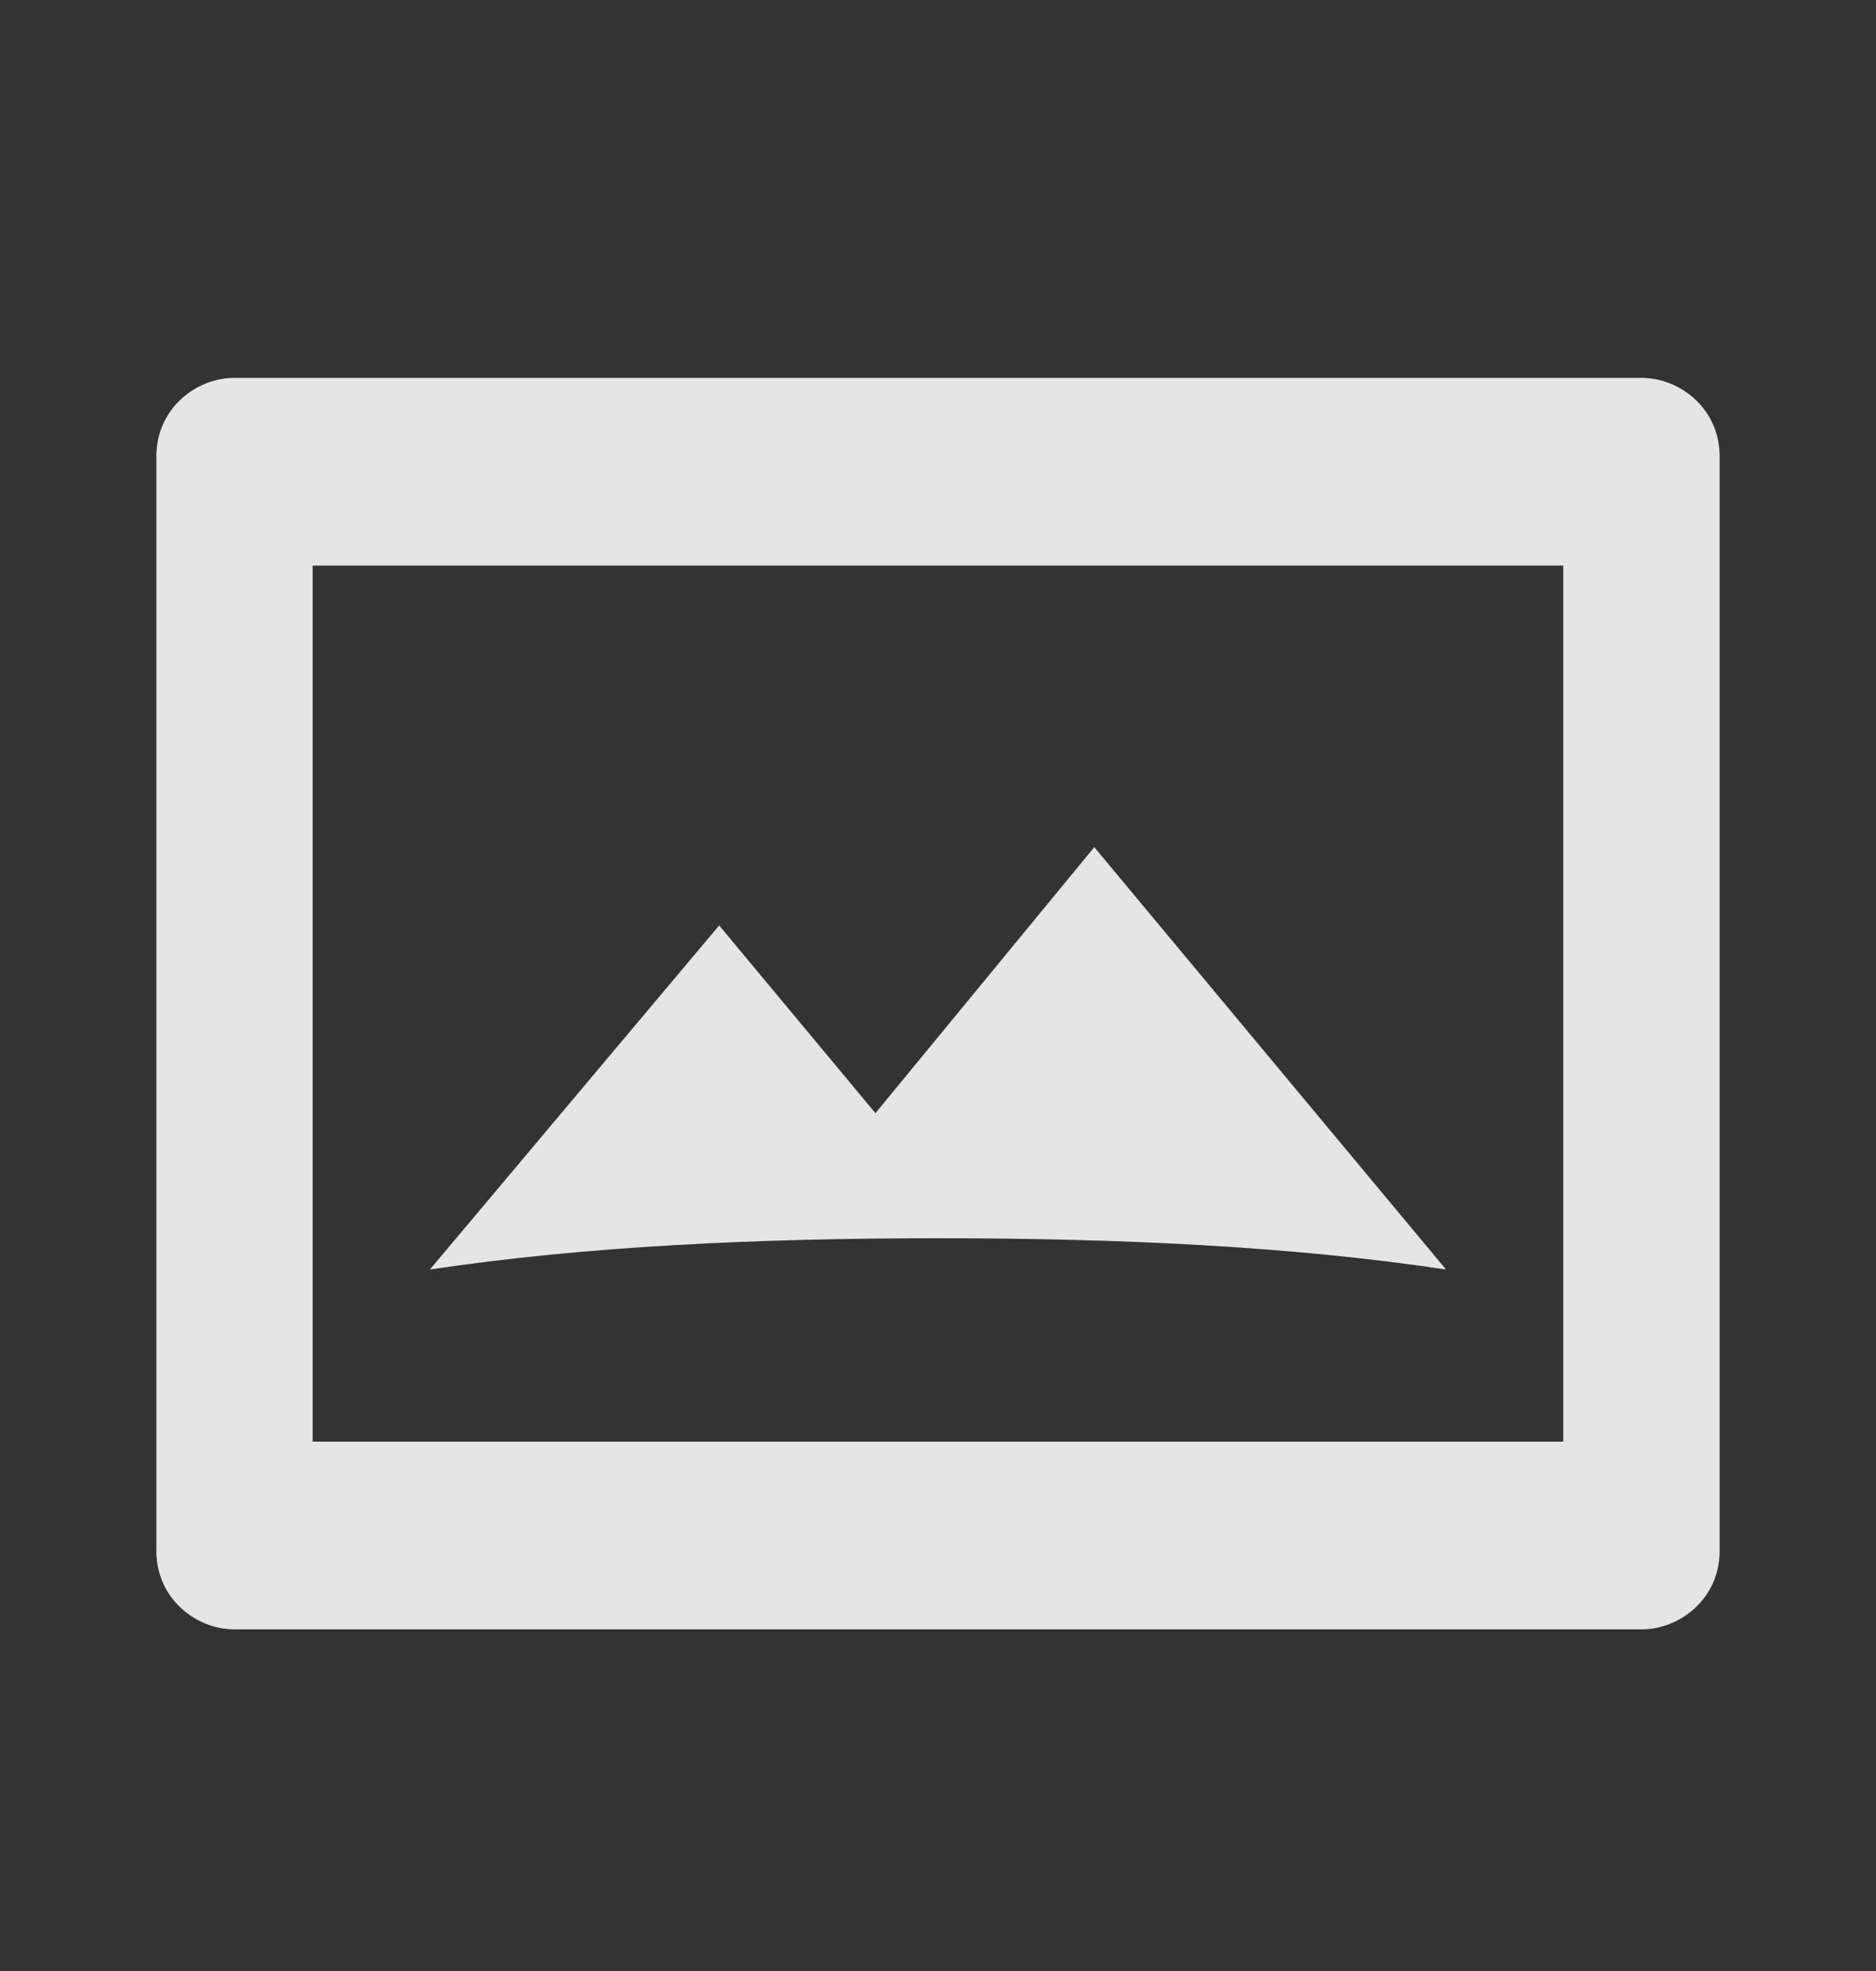 <svg width="20" height="21" viewBox="0 0 20 21" fill="none" xmlns="http://www.w3.org/2000/svg">
<rect x="0" y="0" width="20" height="21" fill="#333333" stroke="none"/>
<path d="M17.5 4.026C17 4.026 14.5 4.026 10 4.026C5.583 4.026 2.917 4.026 2.5 4.026C2.083 4.026 1.667 4.36 1.667 4.86V16.526C1.667 17.026 2.083 17.36 2.5 17.36C3 17.36 5.417 17.36 10 17.36C14.5 17.36 17 17.36 17.5 17.36C17.916 17.36 18.333 17.026 18.333 16.526V4.86C18.333 4.36 17.916 4.026 17.5 4.026ZM16.666 15.36C15.416 15.36 12.833 15.36 10 15.36C7.167 15.36 5 15.36 3.333 15.36V6.026C6 6.026 7.75 6.026 10 6.026C12.833 6.026 15 6.026 16.666 6.026V15.36ZM7.667 9.86L4.583 13.526C6.25 13.276 8.083 13.193 10 13.193C11.916 13.193 13.75 13.276 15.416 13.526L11.666 9.026L9.333 11.86L7.667 9.86Z" fill="white" fill-opacity="0.87"/>
</svg>

